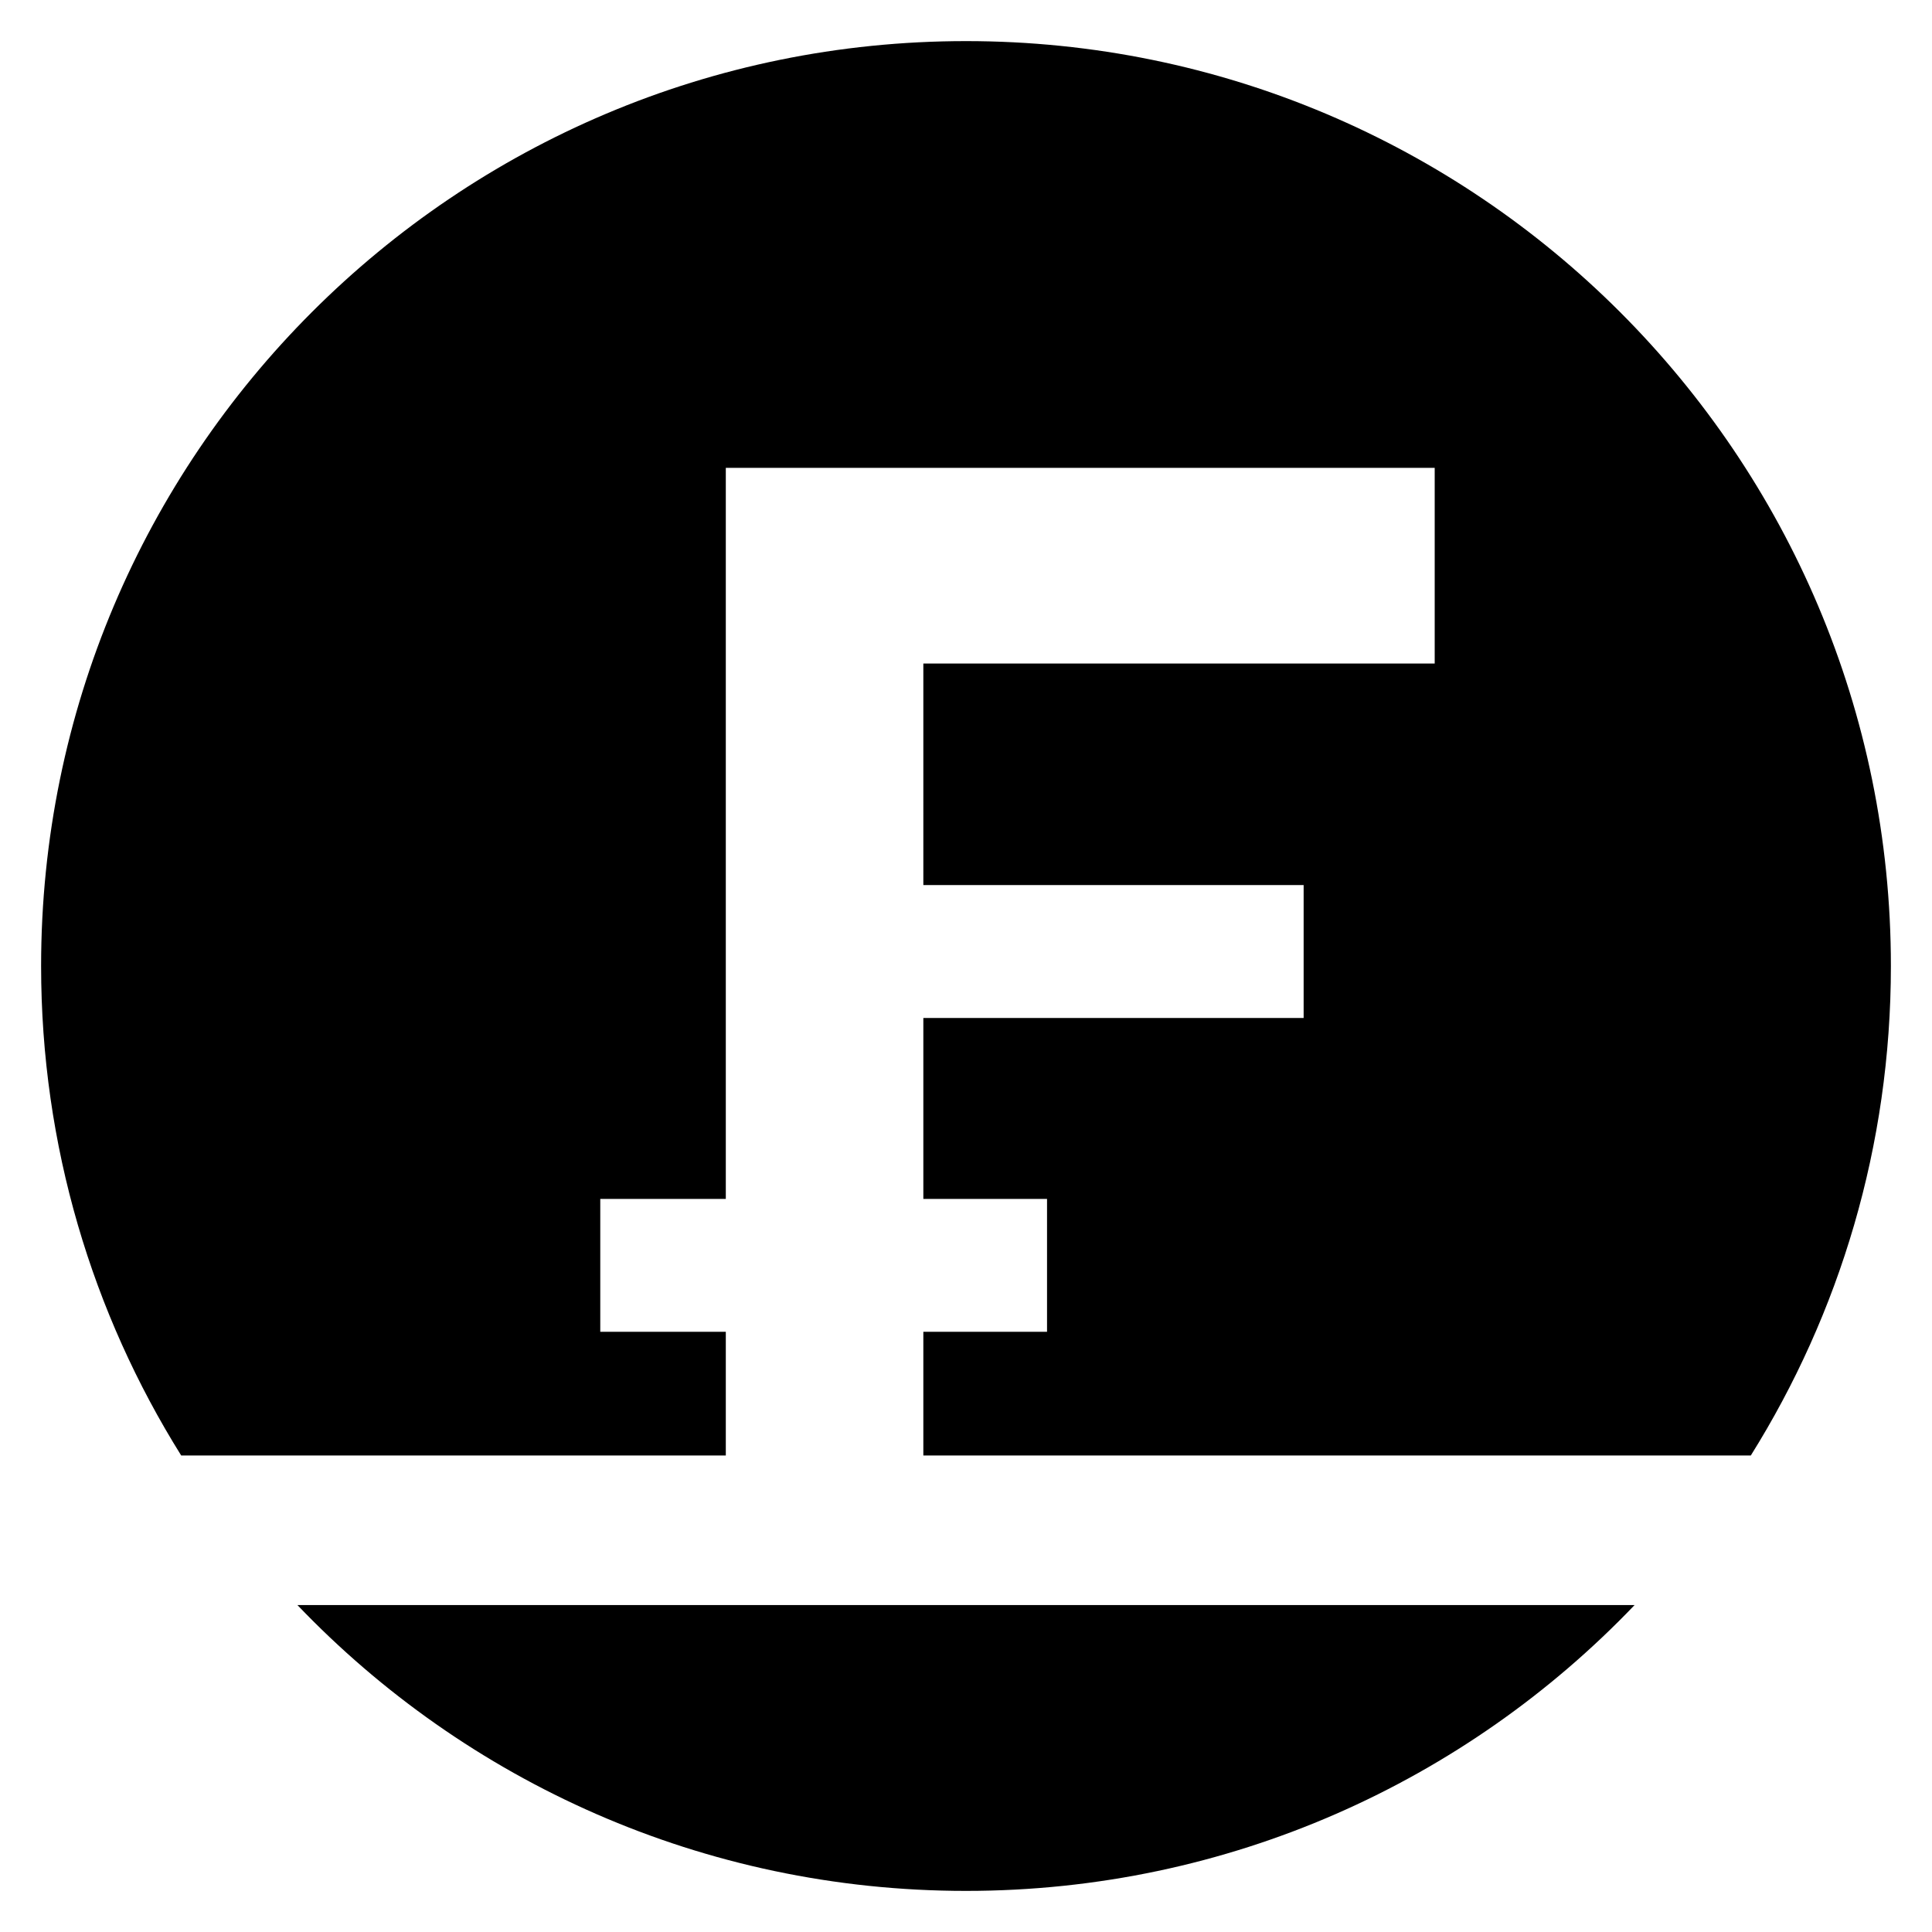 <svg width="235" height="235" viewBox="0 0 235 235" xmlns="http://www.w3.org/2000/svg"><path d="M36.173 195.229h162.655C178.344 216.654 149.482 230 117.502 230c-31.984 0-60.846-13.346-81.329-34.771zm52.11-18.19H22.04C11.246 159.774 5 139.367 5 117.502 5 55.367 55.369 5 117.501 5 179.633 5 230 55.367 230 117.502c0 21.864-6.244 42.272-17.04 59.539H112.311v-15.045h15.046V145.83h-15.046v-22.008h46.257v-16.167h-46.257V80.709h62.2V56.906H88.284v88.923h-15.27v16.166h15.27v15.045z"/></svg>